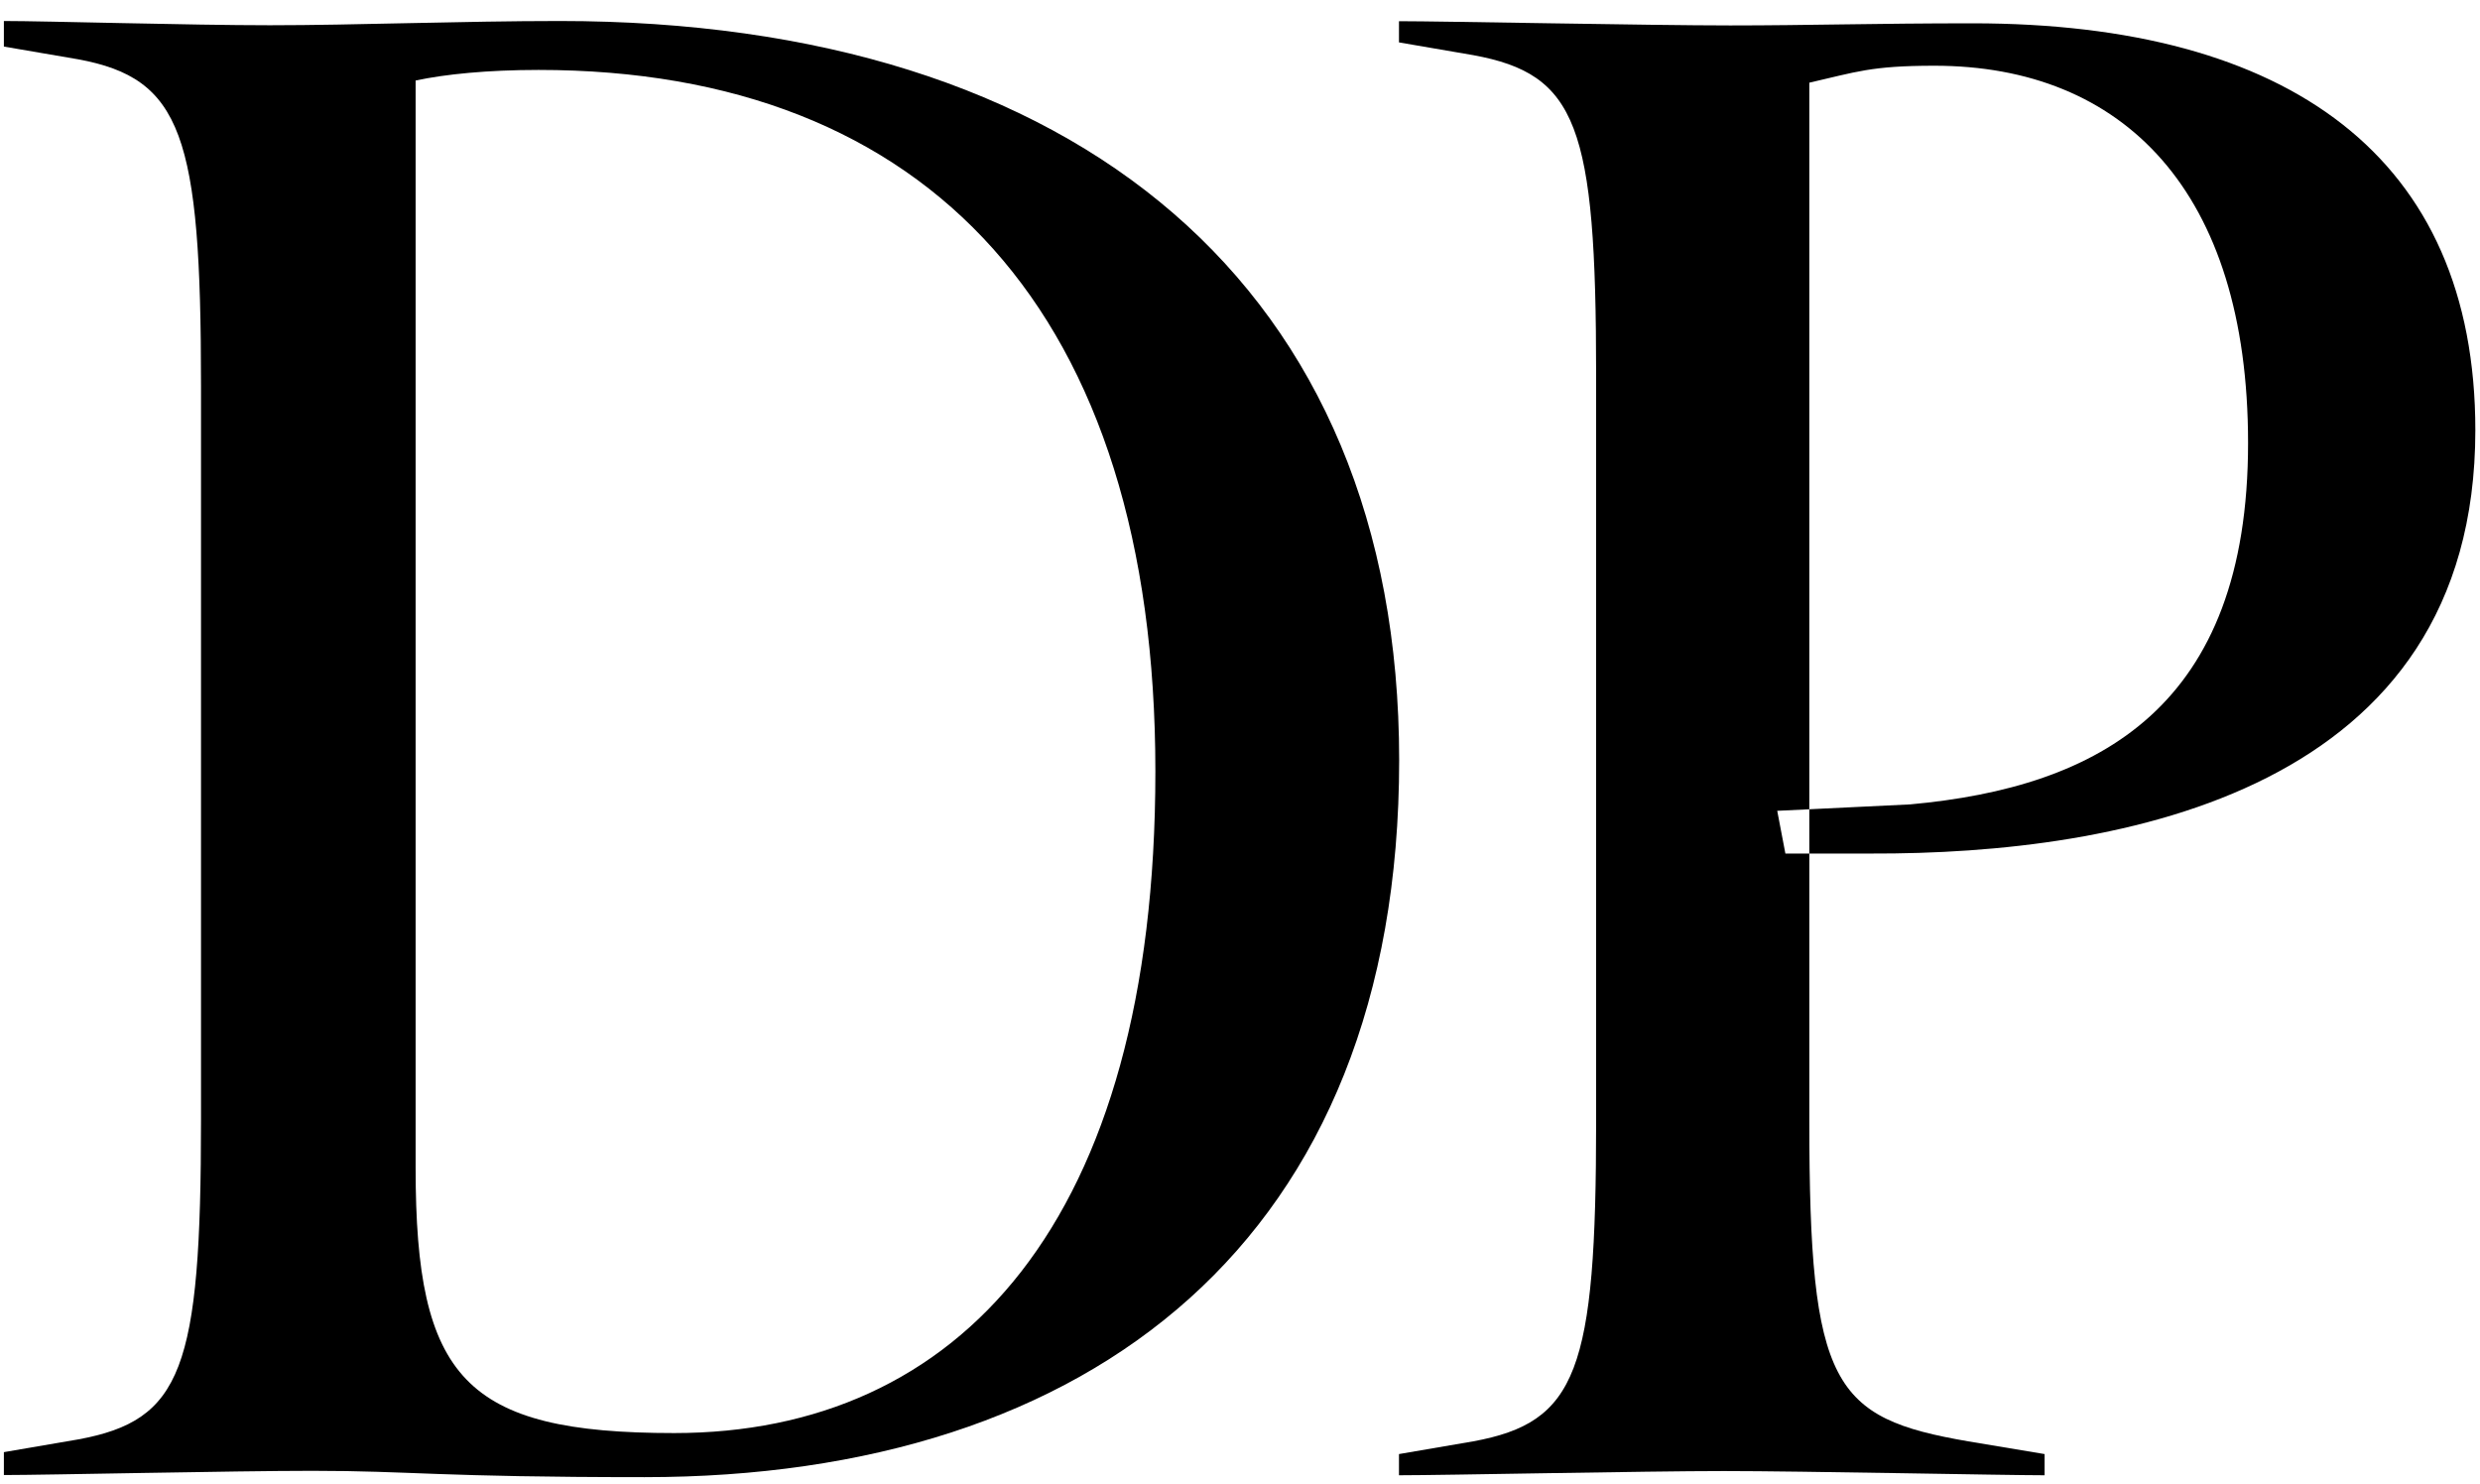 <?xml version="1.0" encoding="UTF-8" standalone="no"?>
<svg width="117px" height="70px" viewBox="0 0 117 70" version="1.1" xmlns="http://www.w3.org/2000/svg" xmlns:xlink="http://www.w3.org/1999/xlink">
    <!-- Generator: Sketch 3.7.2 (28276) - http://www.bohemiancoding.com/sketch -->
    <title>dpblack</title>
    <desc>Created with Sketch.</desc>
    <defs></defs>
    <g id="Page-1" stroke="none" stroke-width="1" fill="none" fill-rule="evenodd">
        <g id="dpblack" fill="#000000">
            <path d="M30.408,69.69 C20.608,69.69 19.432,69.391 14.732,69.391 C11.032,69.391 2.183,69.59 0.183,69.59 L0.183,68.51 L3.683,67.91 C8.583,67.01 9.483,64.609 9.483,52.81 L9.483,18.19 C9.483,6.39 8.583,3.698 3.683,2.797 L0.183,2.197 L0.183,0.991 C2.183,0.991 8.932,1.191 12.732,1.191 C16.732,1.191 21.808,0.991 26.408,0.991 C50.808,0.991 66.009,13.565 66.009,35.865 C66.009,58.466 51.508,69.69 30.408,69.69 L30.408,69.69 Z M25.408,3.299 C23.008,3.299 21.008,3.499 19.608,3.799 L19.608,55.11 C19.608,65.01 21.908,67.61 31.808,67.61 C45.208,67.61 54.508,57.69 54.508,36.391 C54.508,14.791 43.809,3.299 25.408,3.299 L25.408,3.299 Z" id="Shape"></path>
            <path d="M88.248,40.269 L84.23,40.269 L83.845,38.253 L90.115,37.95 C99.062,37.138 106.058,33.338 106.058,20.901 C106.058,9.002 100.158,3.101 91.257,3.101 C88.257,3.101 87.558,3.401 85.359,3.901 L85.359,52.901 C85.359,65.401 86.459,66.901 92.859,68.001 L96.459,68.601 L96.459,69.601 C94.559,69.601 85.025,69.402 81.324,69.402 C77.625,69.402 68.099,69.601 66,69.601 L66,68.601 L69.5,68.001 C74.4,67.101 75.301,64.7 75.301,52.901 L75.301,17.701 C75.301,5.901 74.401,3.501 69.5,2.601 L66,2 L66,1 C68.1,1 77.824,1.2 81.625,1.2 C85.324,1.2 88.459,1.1 93.059,1.1 C107.959,1.1 116.78,7.4 116.78,20.299 C116.779,37.323 100.121,40.31 88.248,40.269 L88.248,40.269 Z" id="Shape"></path>
        </g>
    </g>
</svg>